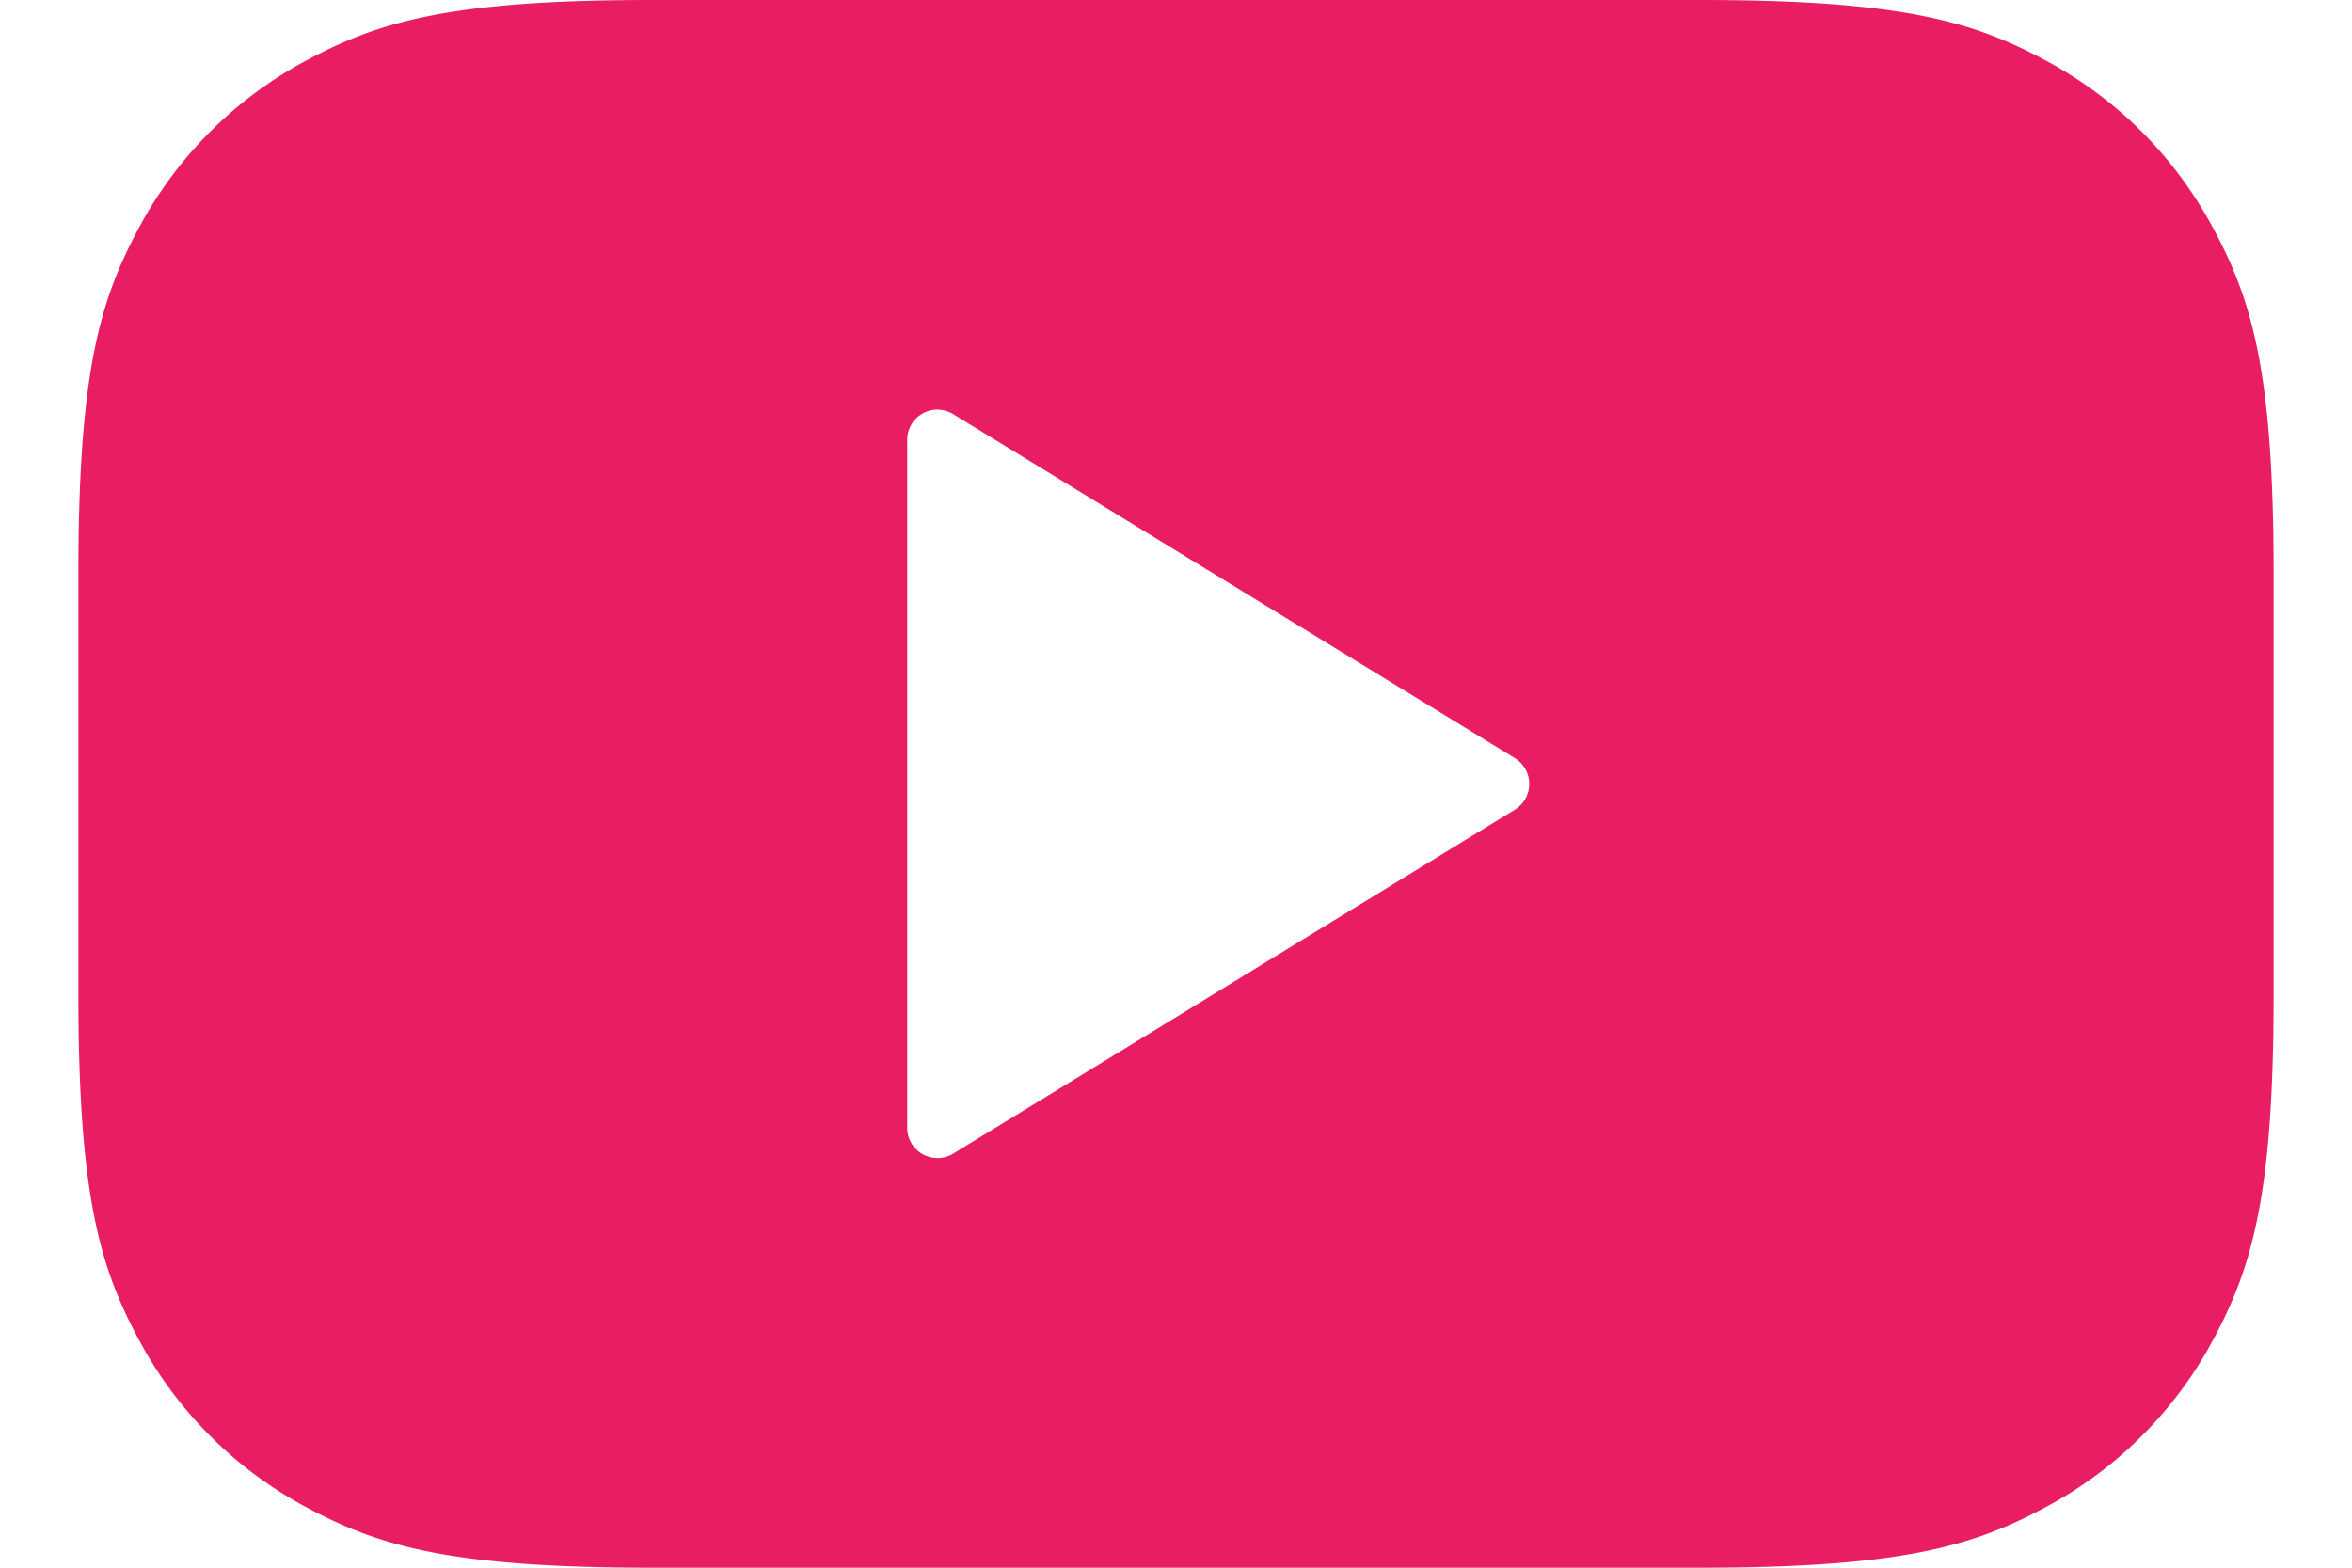 <svg xmlns="http://www.w3.org/2000/svg" width="24" height="16" viewBox="0 0 24 16">
    <path fill="#E81D63" fill-rule="evenodd" d="M17.34 0c2.037 0 2.776.212 3.521.61.745.399 1.33.984 1.728 1.729.399.745.611 1.484.611 3.521v4.28c0 2.037-.212 2.776-.61 3.521a4.154 4.154 0 01-1.729 1.728c-.745.399-1.484.611-3.521.611H6.66c-2.037 0-2.776-.212-3.521-.61A4.154 4.154 0 011.41 13.66C1.012 12.916.8 12.177.8 10.14V5.86c0-2.037.212-2.776.61-3.521A4.154 4.154 0 013.14.61C3.884.212 4.623 0 6.66 0h10.68zM9.566 4.18a.309.309 0 00-.309.31v7.02a.309.309 0 00.47.264l5.73-3.51a.309.309 0 000-.527l-5.73-3.51a.309.309 0 00-.161-.046z"/>
</svg>
